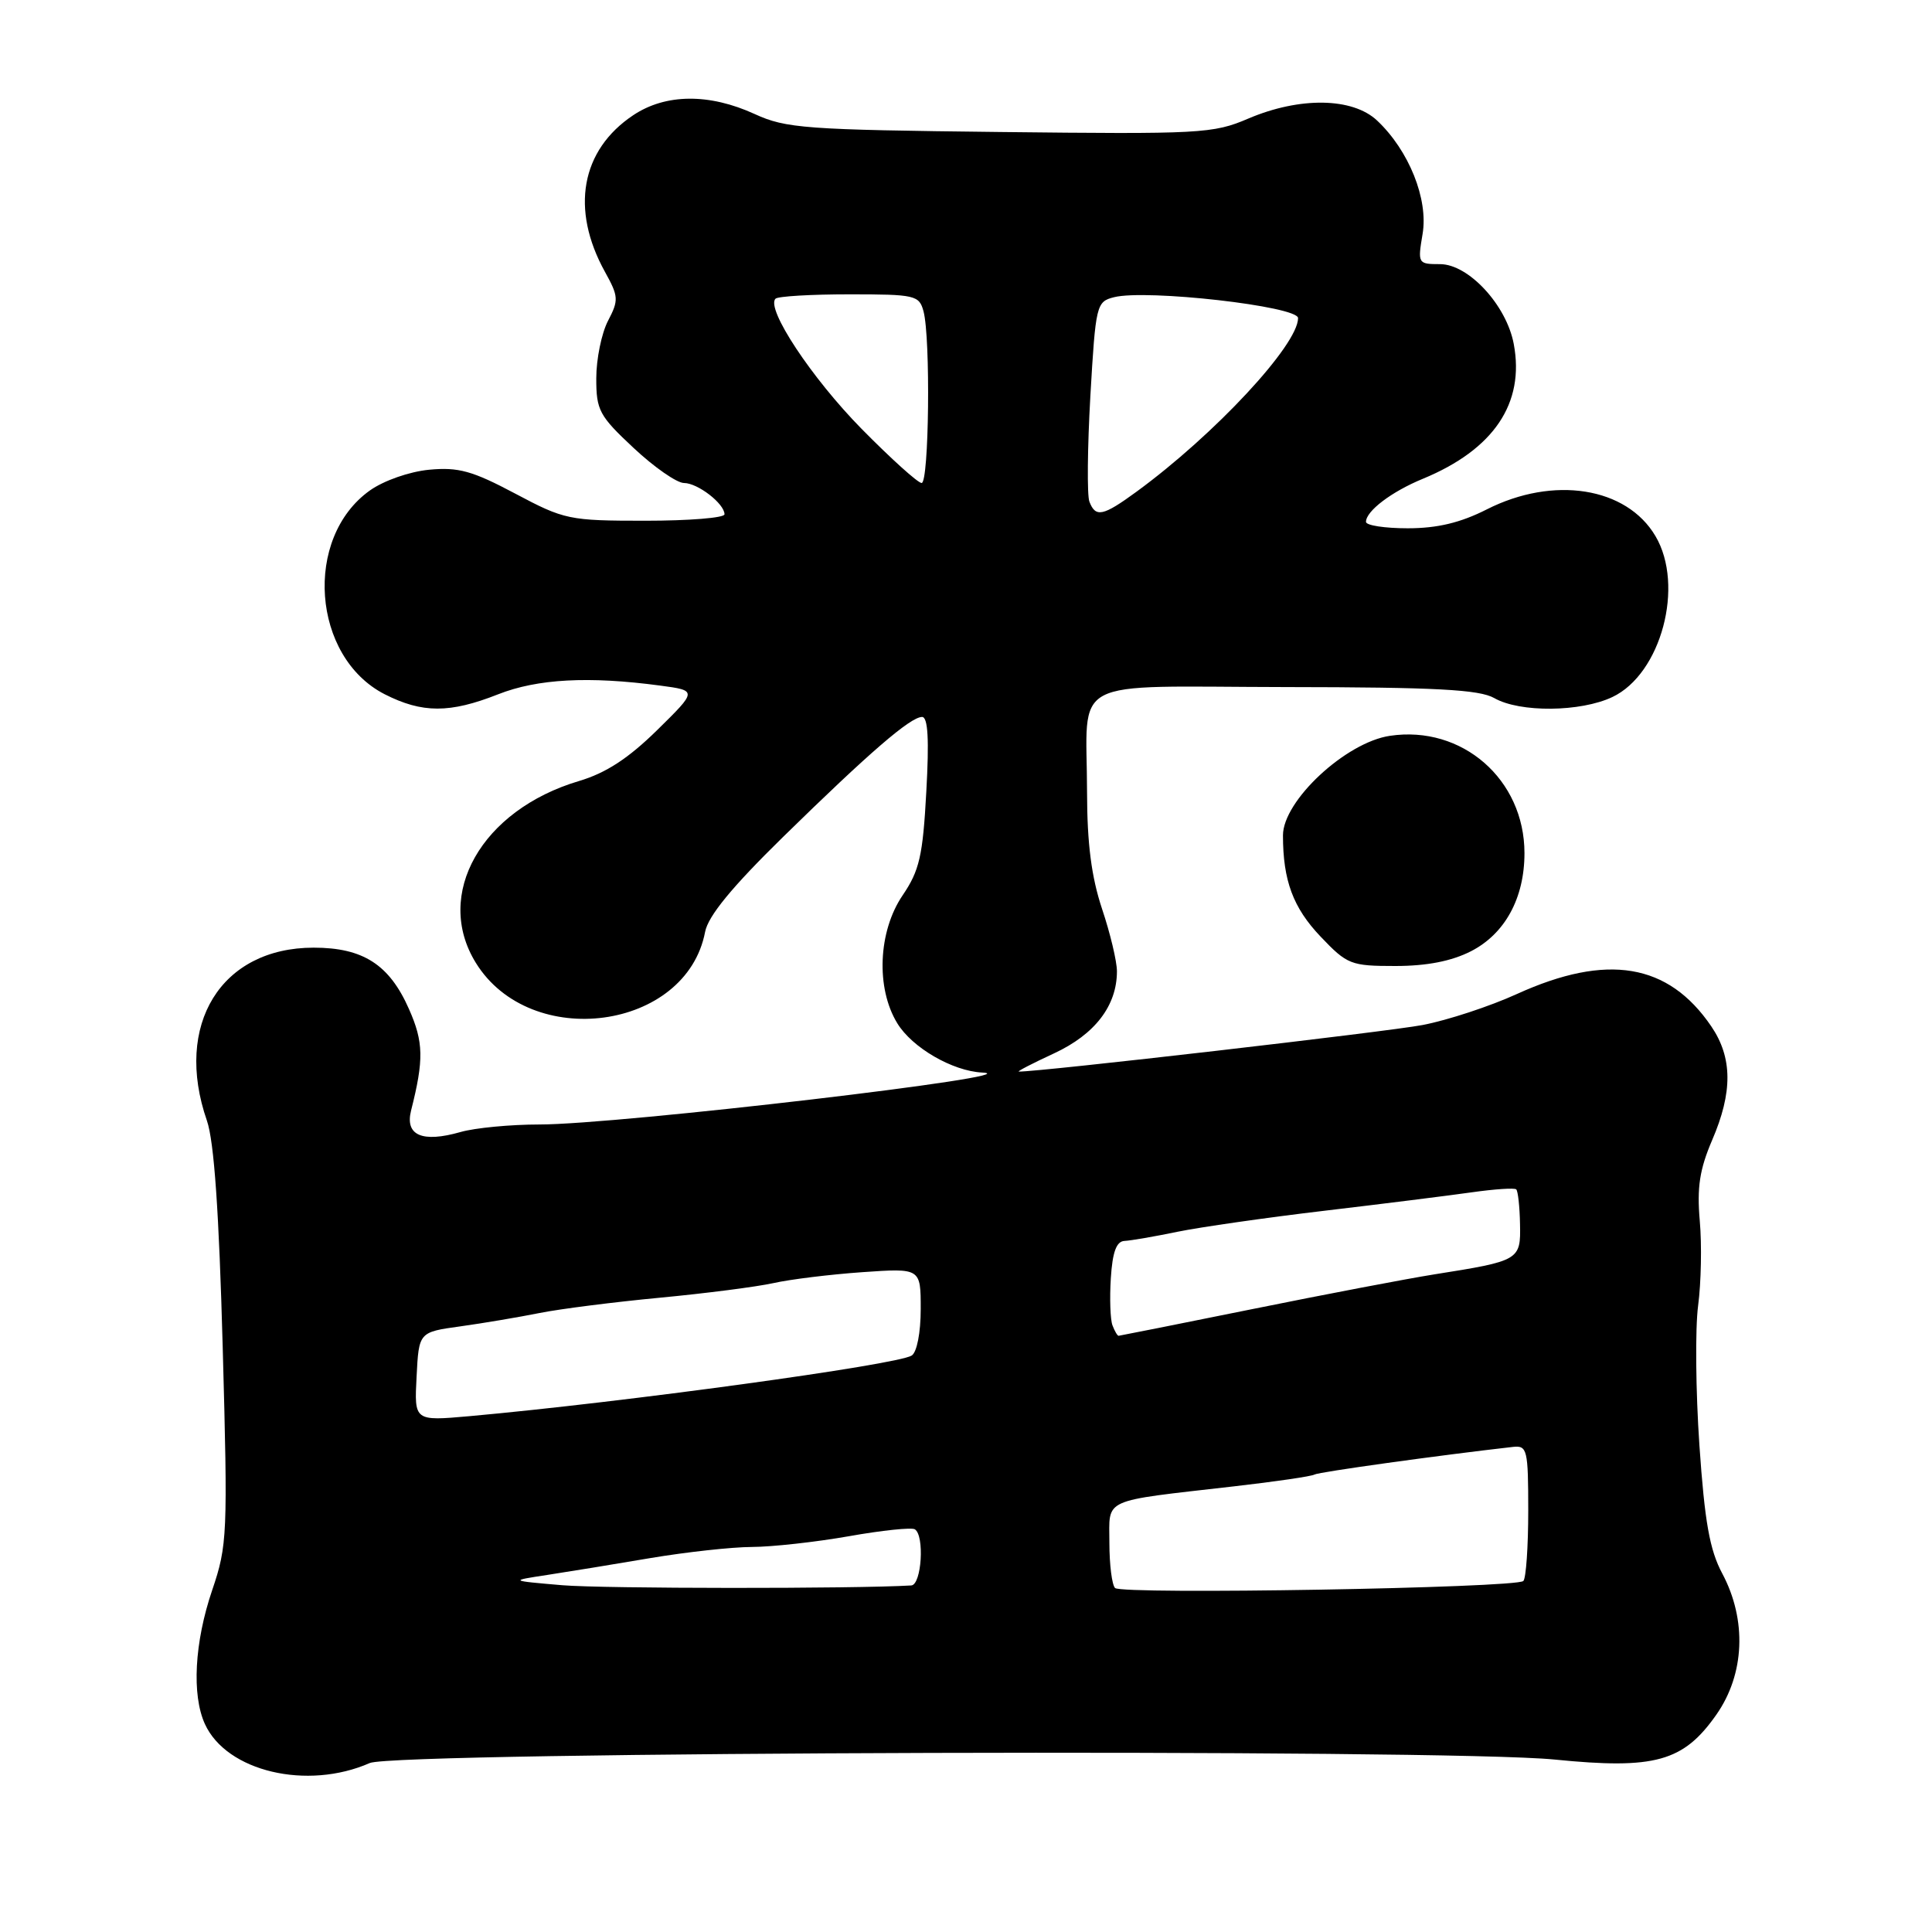 <?xml version="1.0" encoding="UTF-8" standalone="no"?>
<!DOCTYPE svg PUBLIC "-//W3C//DTD SVG 1.1//EN" "http://www.w3.org/Graphics/SVG/1.1/DTD/svg11.dtd" >
<svg xmlns="http://www.w3.org/2000/svg" xmlns:xlink="http://www.w3.org/1999/xlink" version="1.1" viewBox="0 0 256 256">
 <g >
 <path fill="currentColor"
d=" M 49.00 233.61 C 52.43 232.10 191.51 231.70 206.00 233.15 C 219.27 234.48 223.06 233.43 227.42 227.21 C 231.19 221.84 231.49 214.66 228.21 208.50 C 226.54 205.38 225.88 201.66 225.18 191.50 C 224.69 184.35 224.61 176.03 225.01 173.00 C 225.41 169.97 225.51 164.93 225.23 161.78 C 224.84 157.34 225.21 154.95 226.86 151.09 C 229.61 144.72 229.57 140.14 226.75 135.99 C 221.06 127.63 212.95 126.28 201.00 131.71 C 197.43 133.34 191.80 135.19 188.50 135.82 C 183.93 136.70 137.65 142.04 135.00 141.99 C 134.72 141.98 136.83 140.89 139.68 139.57 C 145.10 137.05 148.00 133.25 148.00 128.70 C 148.00 127.39 147.11 123.65 146.02 120.41 C 144.62 116.19 144.05 111.78 144.04 105.00 C 144.02 89.44 141.08 90.99 170.37 91.04 C 190.27 91.06 196.02 91.37 198.00 92.50 C 201.38 94.44 209.43 94.36 213.65 92.36 C 220.11 89.30 223.24 77.61 219.36 71.04 C 215.53 64.54 205.85 63.01 197.00 67.50 C 193.51 69.27 190.45 70.00 186.53 70.00 C 183.49 70.00 181.00 69.62 181.00 69.15 C 181.00 67.72 184.38 65.15 188.54 63.44 C 197.93 59.56 202.06 53.44 200.58 45.58 C 199.62 40.44 194.59 35.00 190.81 35.00 C 187.88 35.00 187.84 34.92 188.50 31.00 C 189.28 26.39 186.69 19.94 182.47 15.97 C 179.21 12.91 172.22 12.81 165.41 15.71 C 160.75 17.71 159.09 17.79 132.50 17.49 C 106.71 17.20 104.14 17.01 100.00 15.11 C 93.98 12.35 88.19 12.40 83.90 15.27 C 76.98 19.89 75.57 27.73 80.16 36.02 C 81.97 39.29 82.00 39.77 80.56 42.52 C 79.71 44.16 79.01 47.58 79.01 50.11 C 79.00 54.36 79.40 55.10 83.96 59.36 C 86.68 61.91 89.69 64.00 90.63 64.00 C 92.45 64.00 96.00 66.74 96.00 68.15 C 96.00 68.62 91.28 69.00 85.51 69.00 C 75.40 69.00 74.79 68.87 68.26 65.40 C 62.59 62.39 60.75 61.88 56.88 62.24 C 54.25 62.49 50.86 63.68 49.01 64.99 C 40.18 71.28 41.33 87.06 50.97 91.99 C 55.95 94.52 59.59 94.53 66.00 92.00 C 71.22 89.94 78.02 89.58 87.45 90.84 C 92.41 91.50 92.41 91.50 87.07 96.75 C 83.26 100.49 80.29 102.43 76.72 103.49 C 63.80 107.33 57.45 118.52 63.05 127.58 C 70.30 139.32 90.94 136.53 93.43 123.48 C 93.83 121.38 96.97 117.55 103.75 110.91 C 115.18 99.72 120.64 95.00 122.18 95.00 C 122.96 95.00 123.13 97.98 122.74 104.91 C 122.28 113.41 121.83 115.36 119.60 118.64 C 116.36 123.41 116.04 130.92 118.89 135.58 C 120.86 138.82 126.20 141.92 130.15 142.12 C 137.44 142.48 81.90 149.00 71.49 149.00 C 67.64 149.00 62.93 149.45 61.02 150.00 C 55.94 151.45 53.64 150.45 54.47 147.15 C 56.18 140.41 56.13 138.07 54.19 133.70 C 51.59 127.81 48.11 125.57 41.56 125.57 C 29.29 125.57 23.00 135.77 27.42 148.50 C 28.37 151.26 29.02 160.57 29.51 178.50 C 30.19 203.35 30.13 204.78 28.11 210.72 C 25.77 217.61 25.39 224.58 27.15 228.44 C 30.02 234.73 40.69 237.26 49.00 233.61 Z  M 194.90 126.05 C 199.41 123.75 202.00 119.01 202.00 113.05 C 202.00 103.28 193.74 96.07 184.17 97.50 C 178.31 98.37 170.00 106.11 170.00 110.69 C 170.00 116.67 171.34 120.28 174.99 124.11 C 178.51 127.81 178.99 128.00 184.89 128.00 C 189.05 128.00 192.33 127.36 194.90 126.05 Z  M 74.50 210.05 C 67.50 209.45 67.50 209.45 72.50 208.69 C 75.25 208.27 81.39 207.27 86.14 206.46 C 90.90 205.66 96.97 204.99 99.64 204.98 C 102.31 204.97 108.09 204.33 112.47 203.56 C 116.85 202.78 120.79 202.37 121.22 202.64 C 122.53 203.45 122.12 209.99 120.75 210.08 C 113.33 210.53 79.89 210.51 74.50 210.05 Z  M 147.75 210.42 C 147.34 210.00 147.00 207.32 147.00 204.44 C 147.00 198.42 145.75 198.99 163.50 196.95 C 169.00 196.32 173.81 195.62 174.19 195.38 C 174.74 195.05 190.70 192.83 200.50 191.72 C 202.36 191.52 202.50 192.09 202.50 200.17 C 202.50 204.94 202.21 209.13 201.85 209.49 C 200.91 210.42 148.65 211.32 147.75 210.42 Z  M 55.20 182.41 C 55.50 176.51 55.50 176.51 61.00 175.75 C 64.03 175.33 68.75 174.53 71.50 173.98 C 74.25 173.43 81.44 172.52 87.47 171.95 C 93.50 171.38 100.25 170.51 102.47 170.02 C 104.69 169.52 109.99 168.87 114.25 168.57 C 122.00 168.03 122.00 168.03 122.00 173.45 C 122.00 176.60 121.49 179.19 120.80 179.62 C 118.80 180.86 82.63 185.81 62.20 187.65 C 54.89 188.30 54.89 188.30 55.20 182.41 Z  M 147.41 175.62 C 147.12 174.87 147.02 172.05 147.19 169.37 C 147.41 165.89 147.93 164.48 149.00 164.43 C 149.82 164.39 152.97 163.85 156.00 163.22 C 159.03 162.60 167.80 161.34 175.50 160.43 C 183.20 159.52 191.97 158.42 195.00 157.99 C 198.03 157.56 200.69 157.38 200.91 157.60 C 201.14 157.82 201.37 159.89 201.41 162.20 C 201.51 166.99 201.37 167.07 190.00 168.87 C 186.43 169.44 175.62 171.50 166.00 173.45 C 156.38 175.40 148.37 176.99 148.22 177.00 C 148.06 177.00 147.70 176.38 147.41 175.62 Z  M 144.35 66.47 C 144.03 65.63 144.09 59.33 144.48 52.46 C 145.18 40.37 145.28 39.97 147.62 39.38 C 151.93 38.30 172.00 40.58 172.00 42.15 C 172.00 45.71 160.94 57.59 150.60 65.15 C 146.14 68.41 145.17 68.61 144.35 66.47 Z  M 114.16 56.82 C 107.55 50.10 101.45 40.88 102.76 39.58 C 103.07 39.26 107.48 39.00 112.55 39.00 C 121.26 39.00 121.80 39.12 122.37 41.25 C 123.32 44.78 123.10 64.00 122.12 64.00 C 121.63 64.00 118.05 60.77 114.16 56.82 Z "/>
</g>
</svg>